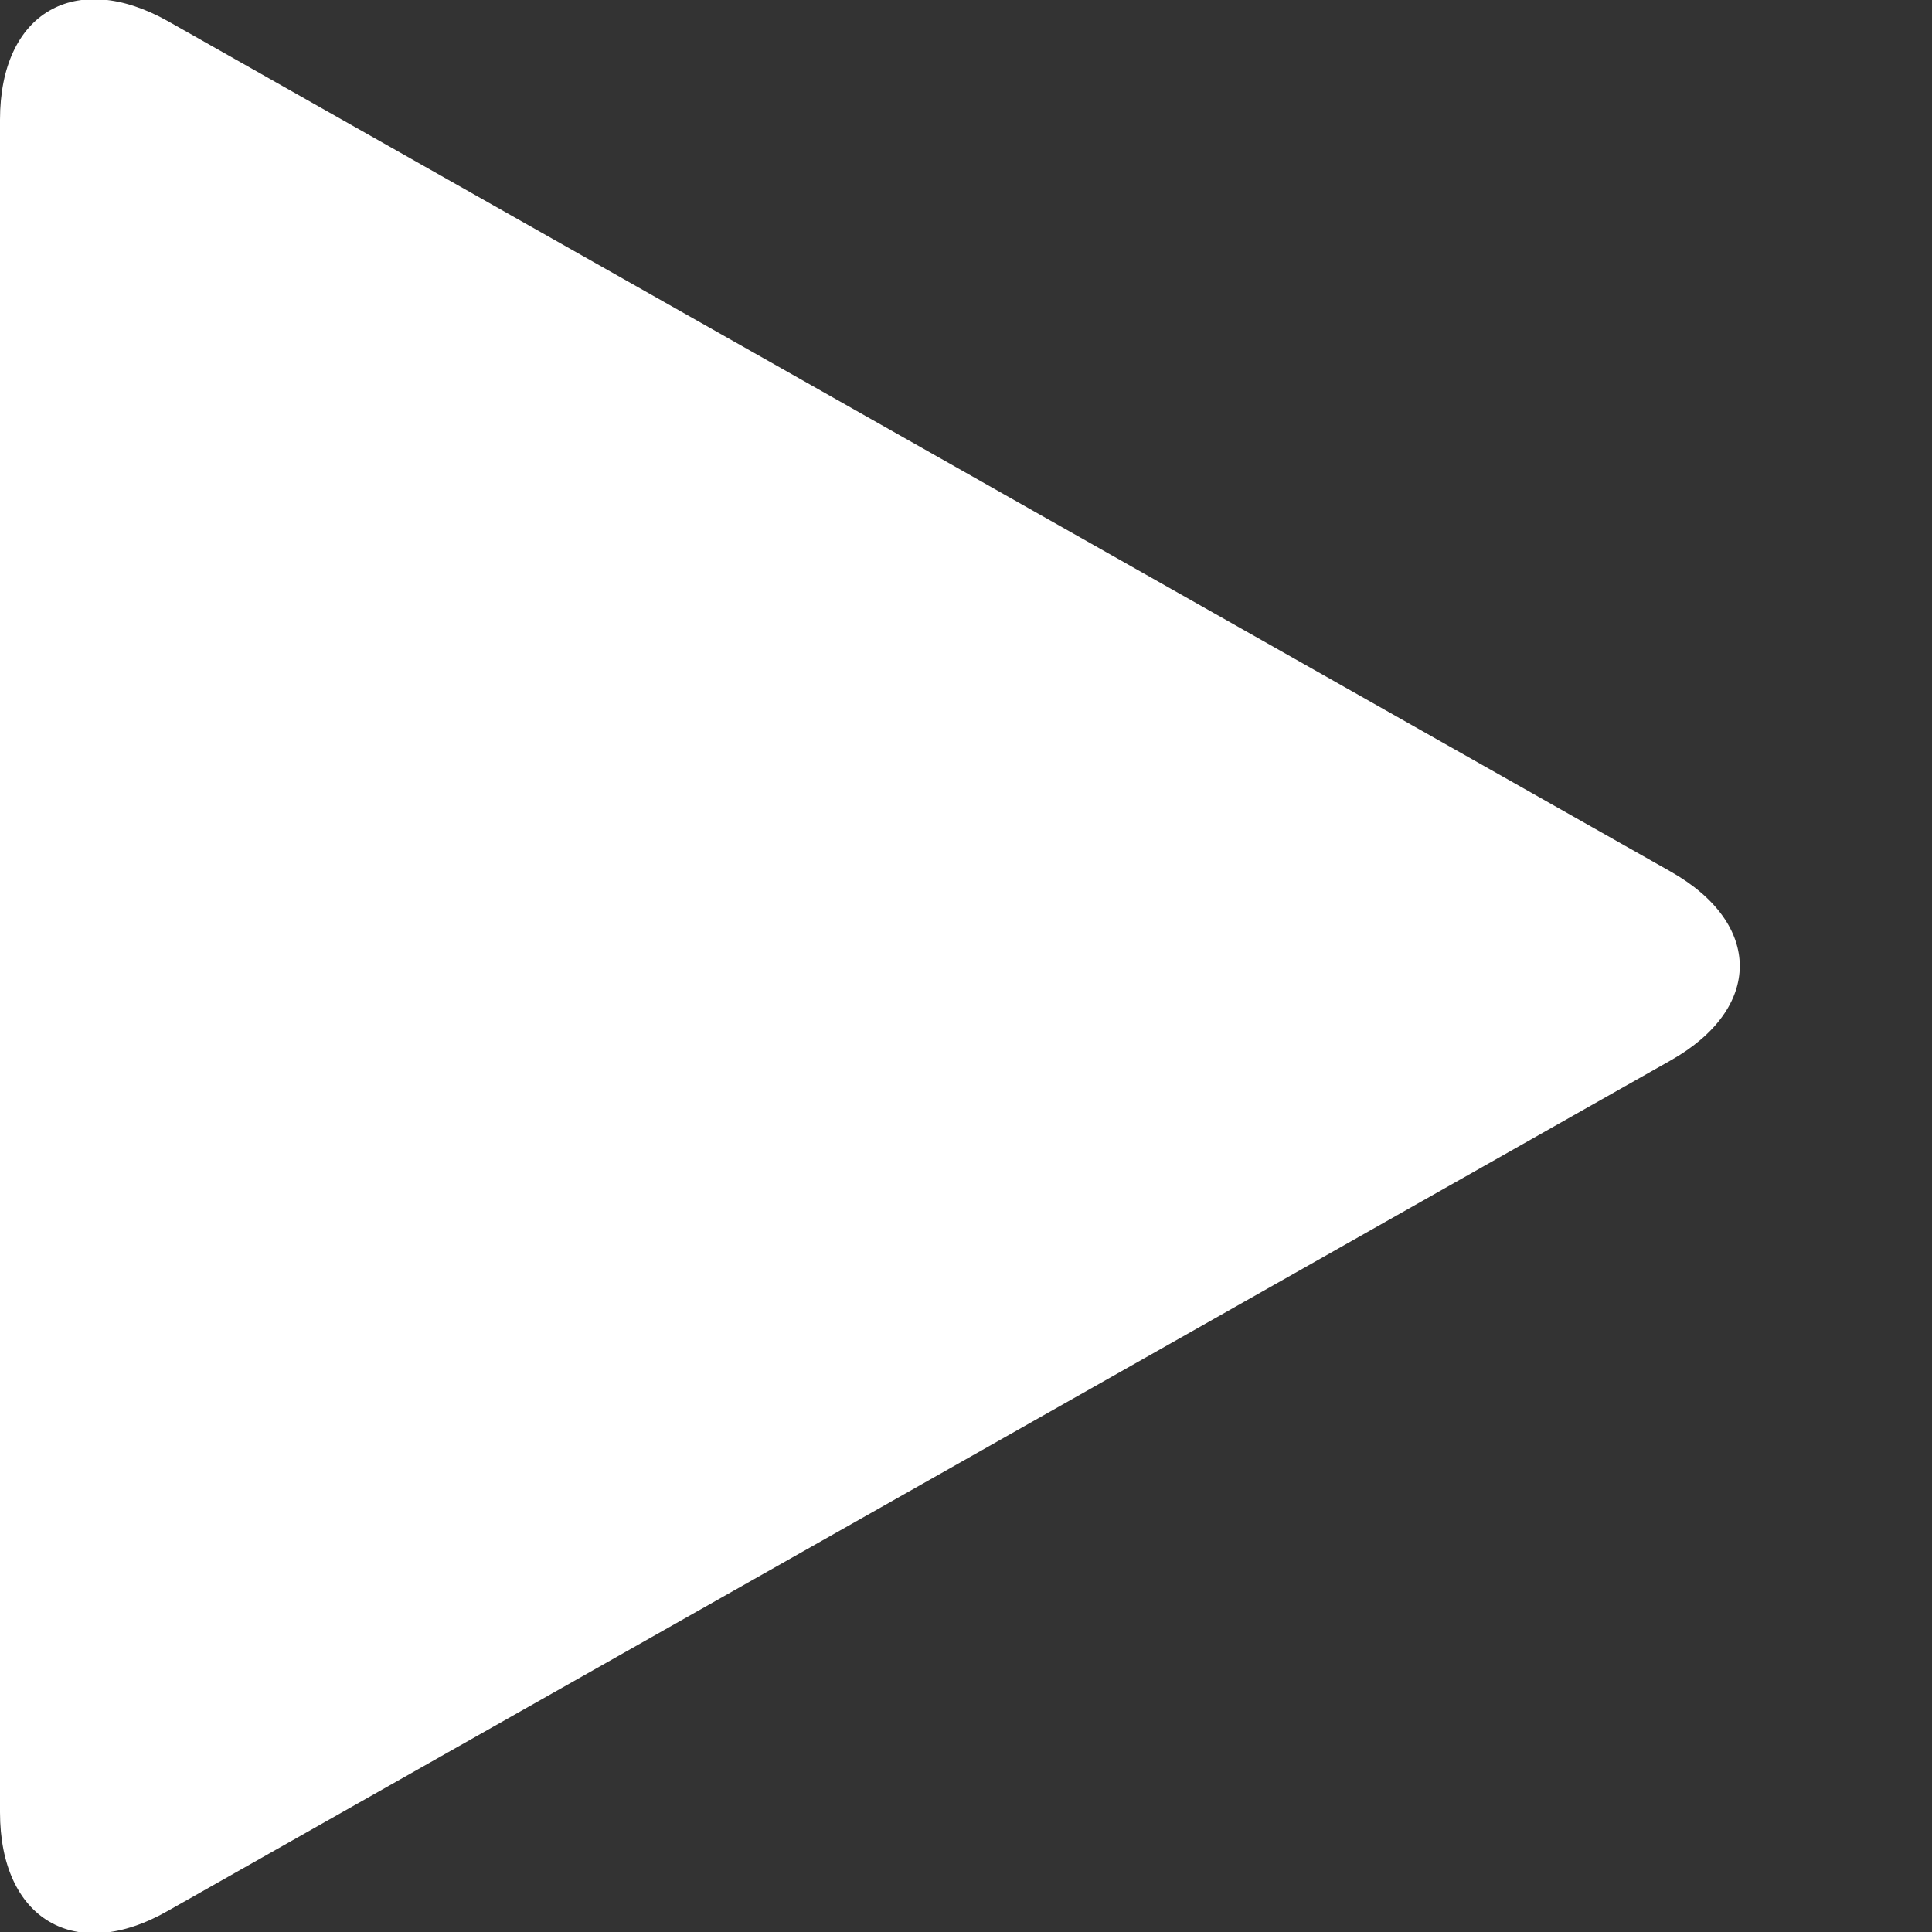 <svg width="20px" height="20px" viewBox="0 0 20 20" xmlns="http://www.w3.org/2000/svg" >
    <rect x="0" y="0" width="20" height="20" fill="#333333" stroke="none"/>
    <g fill="white">
        <path d="M17.29,9.02 C18.25,9.56 18.25,10.44 17.29,10.98 L1.74,19.78 C0.78,20.33 0,19.87 0,18.76 L0,1.24 C0,0.13 0.78,-0.32 1.74,0.22 L17.29,9.02 Z"></path>
    </g>
</svg>